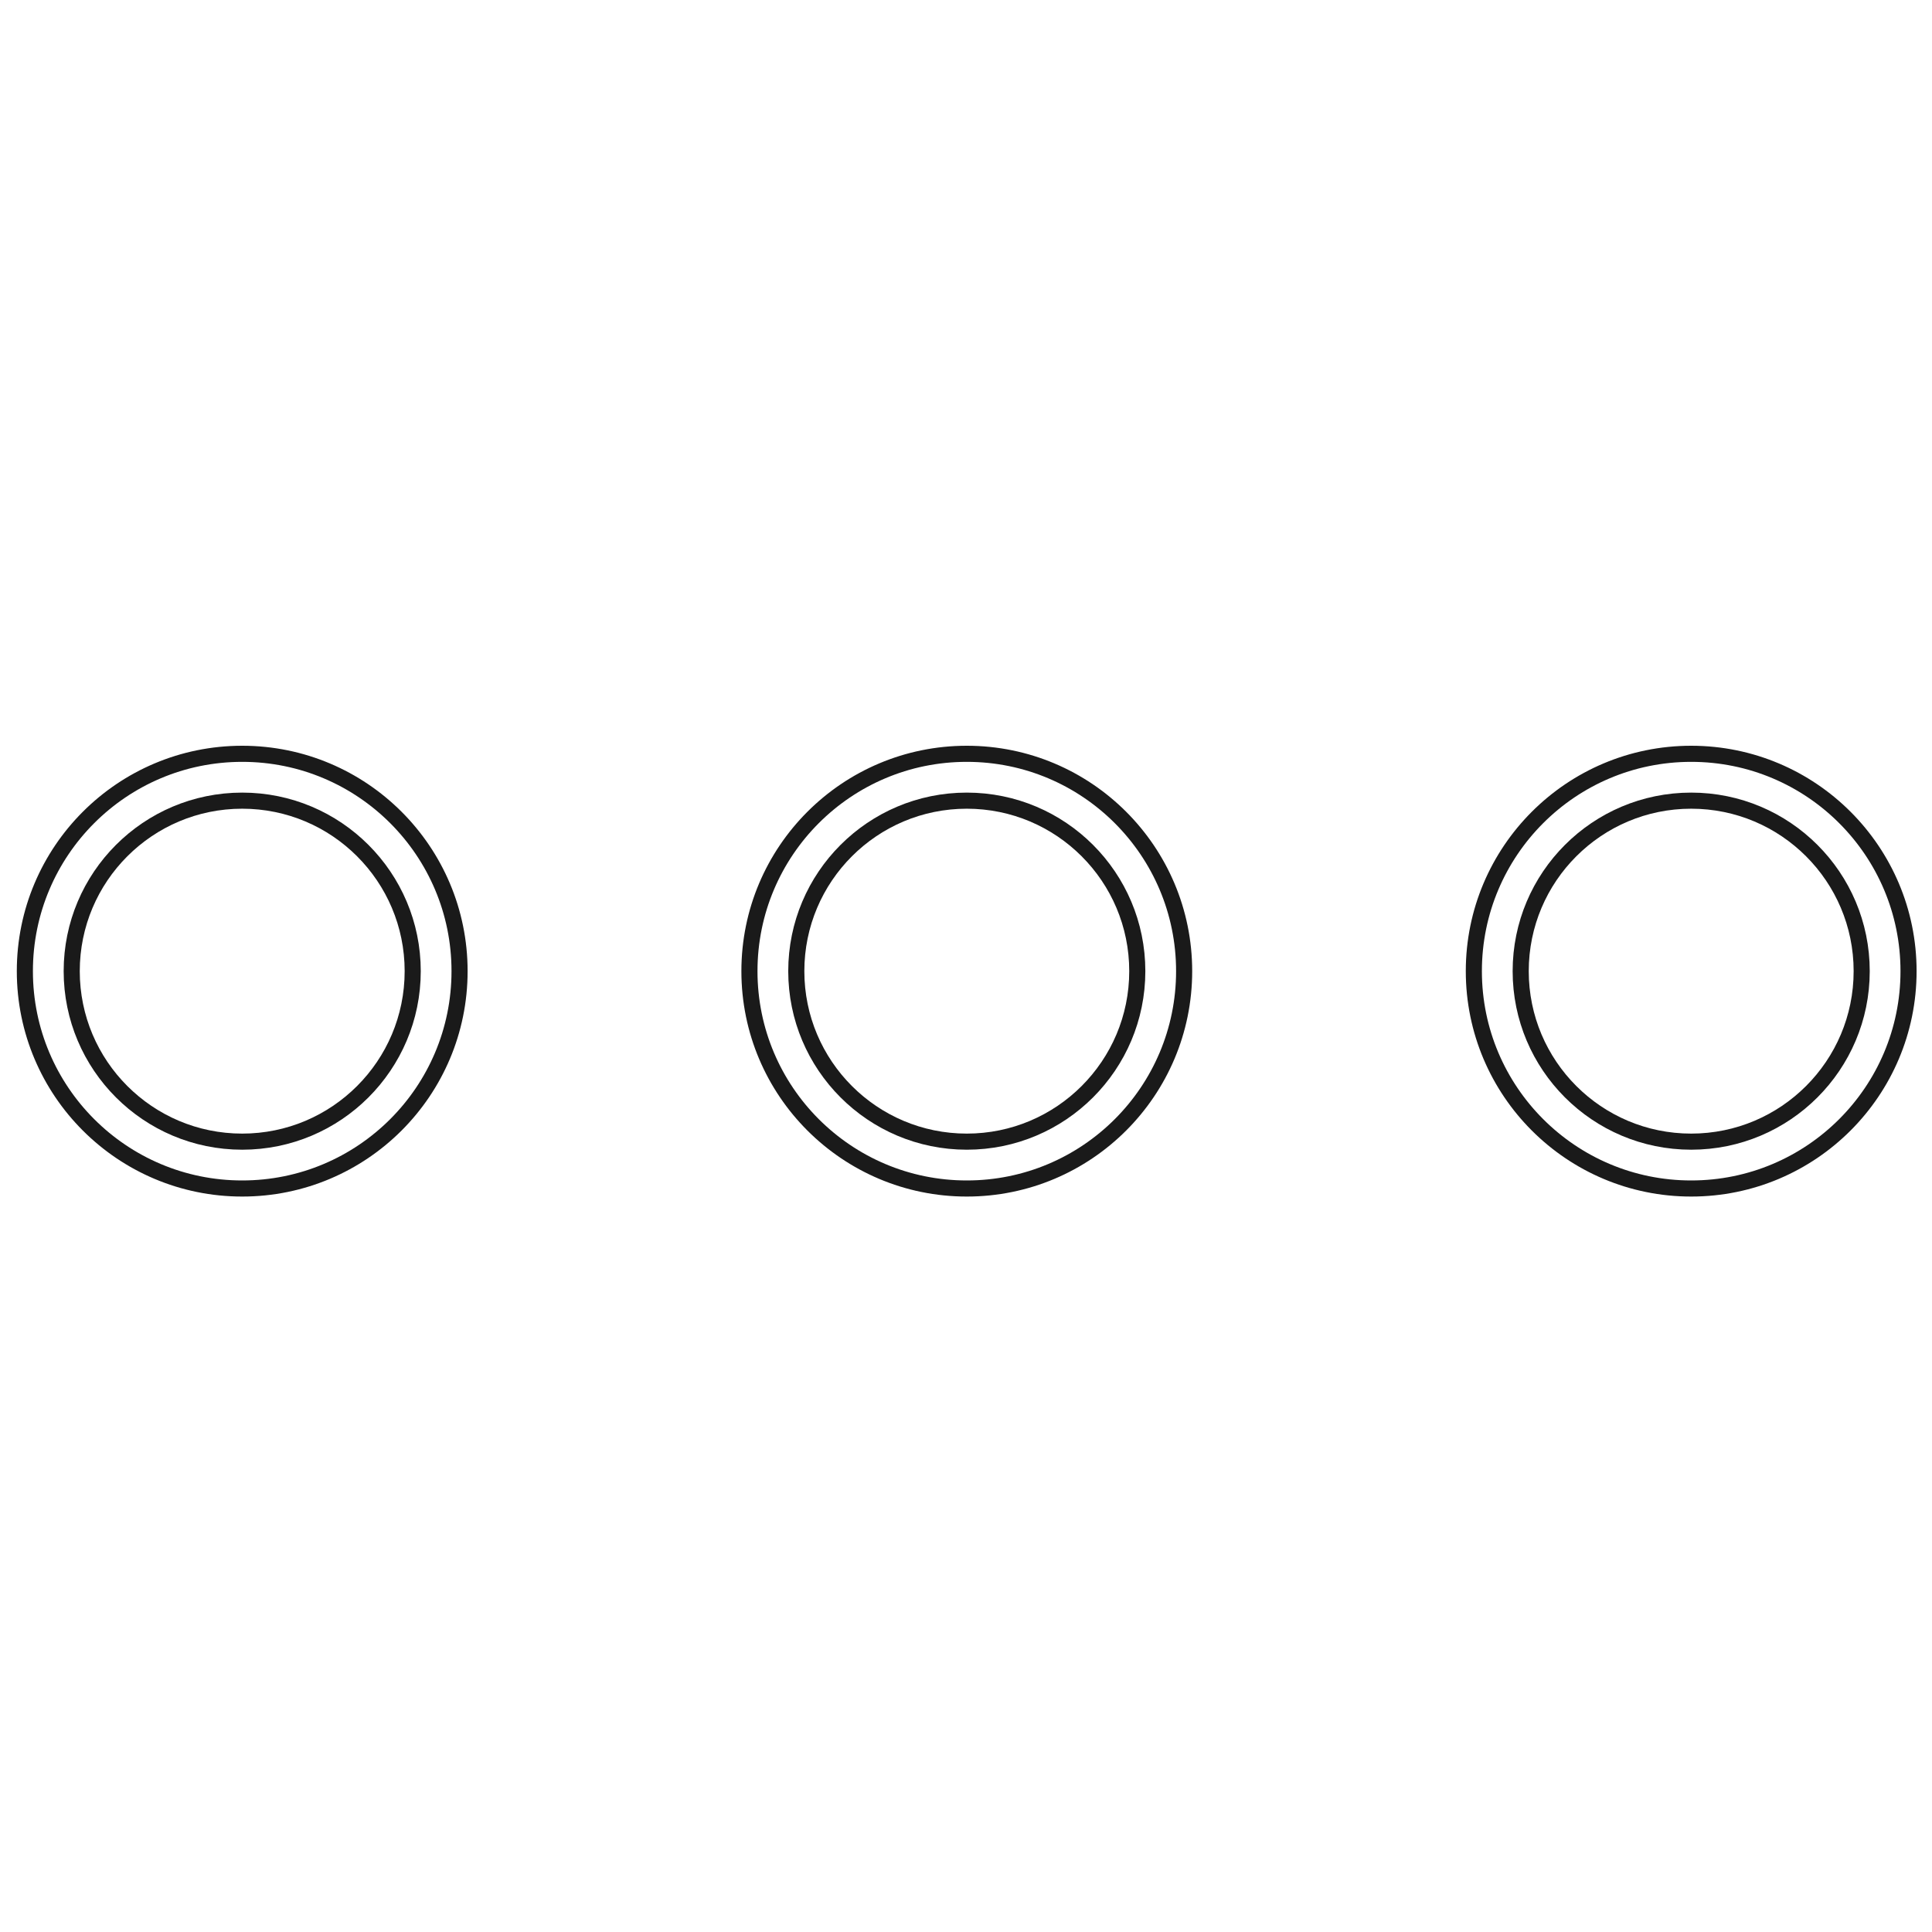 <?xml version="1.0" encoding="utf-8"?>
<!-- Generator: Adobe Illustrator 23.0.5, SVG Export Plug-In . SVG Version: 6.00 Build 0)  -->
<svg version="1.1" id="Layer_1" xmlns="http://www.w3.org/2000/svg" xmlns:xlink="http://www.w3.org/1999/xlink" x="0px" y="0px"
	 viewBox="0 0 120 120" enable-background="new 0 0 120 120" xml:space="preserve">
<g id="Group_2327" transform="translate(-318.93 -203.242)">
	<g id="Ellipse_286" transform="translate(339.013 203.242) rotate(90)">
		<circle fill="none" stroke="#1A1A1A" stroke-miterlimit="10" cx="60.32" cy="-84.96" r="13.5"/>
		<circle fill="none" stroke="#1A1A1A" cx="60.32" cy="-84.96" r="10.59"/>
	</g>
	<g id="Ellipse_287" transform="translate(331.289 203.242) rotate(90)">
		<circle fill="none" stroke="#1A1A1A" stroke-miterlimit="10" cx="60.32" cy="-47.69" r="13.5"/>
		<circle fill="none" stroke="#1A1A1A" cx="60.32" cy="-47.69" r="10.59"/>
	</g>
	<g id="Ellipse_288" transform="translate(323.564 203.242) rotate(90)">
		<circle fill="none" stroke="#1A1A1A" stroke-miterlimit="10" cx="60.32" cy="-10.41" r="13.5"/>
		<circle fill="none" stroke="#1A1A1A" cx="60.32" cy="-10.41" r="10.59"/>
	</g>
</g>
</svg>
